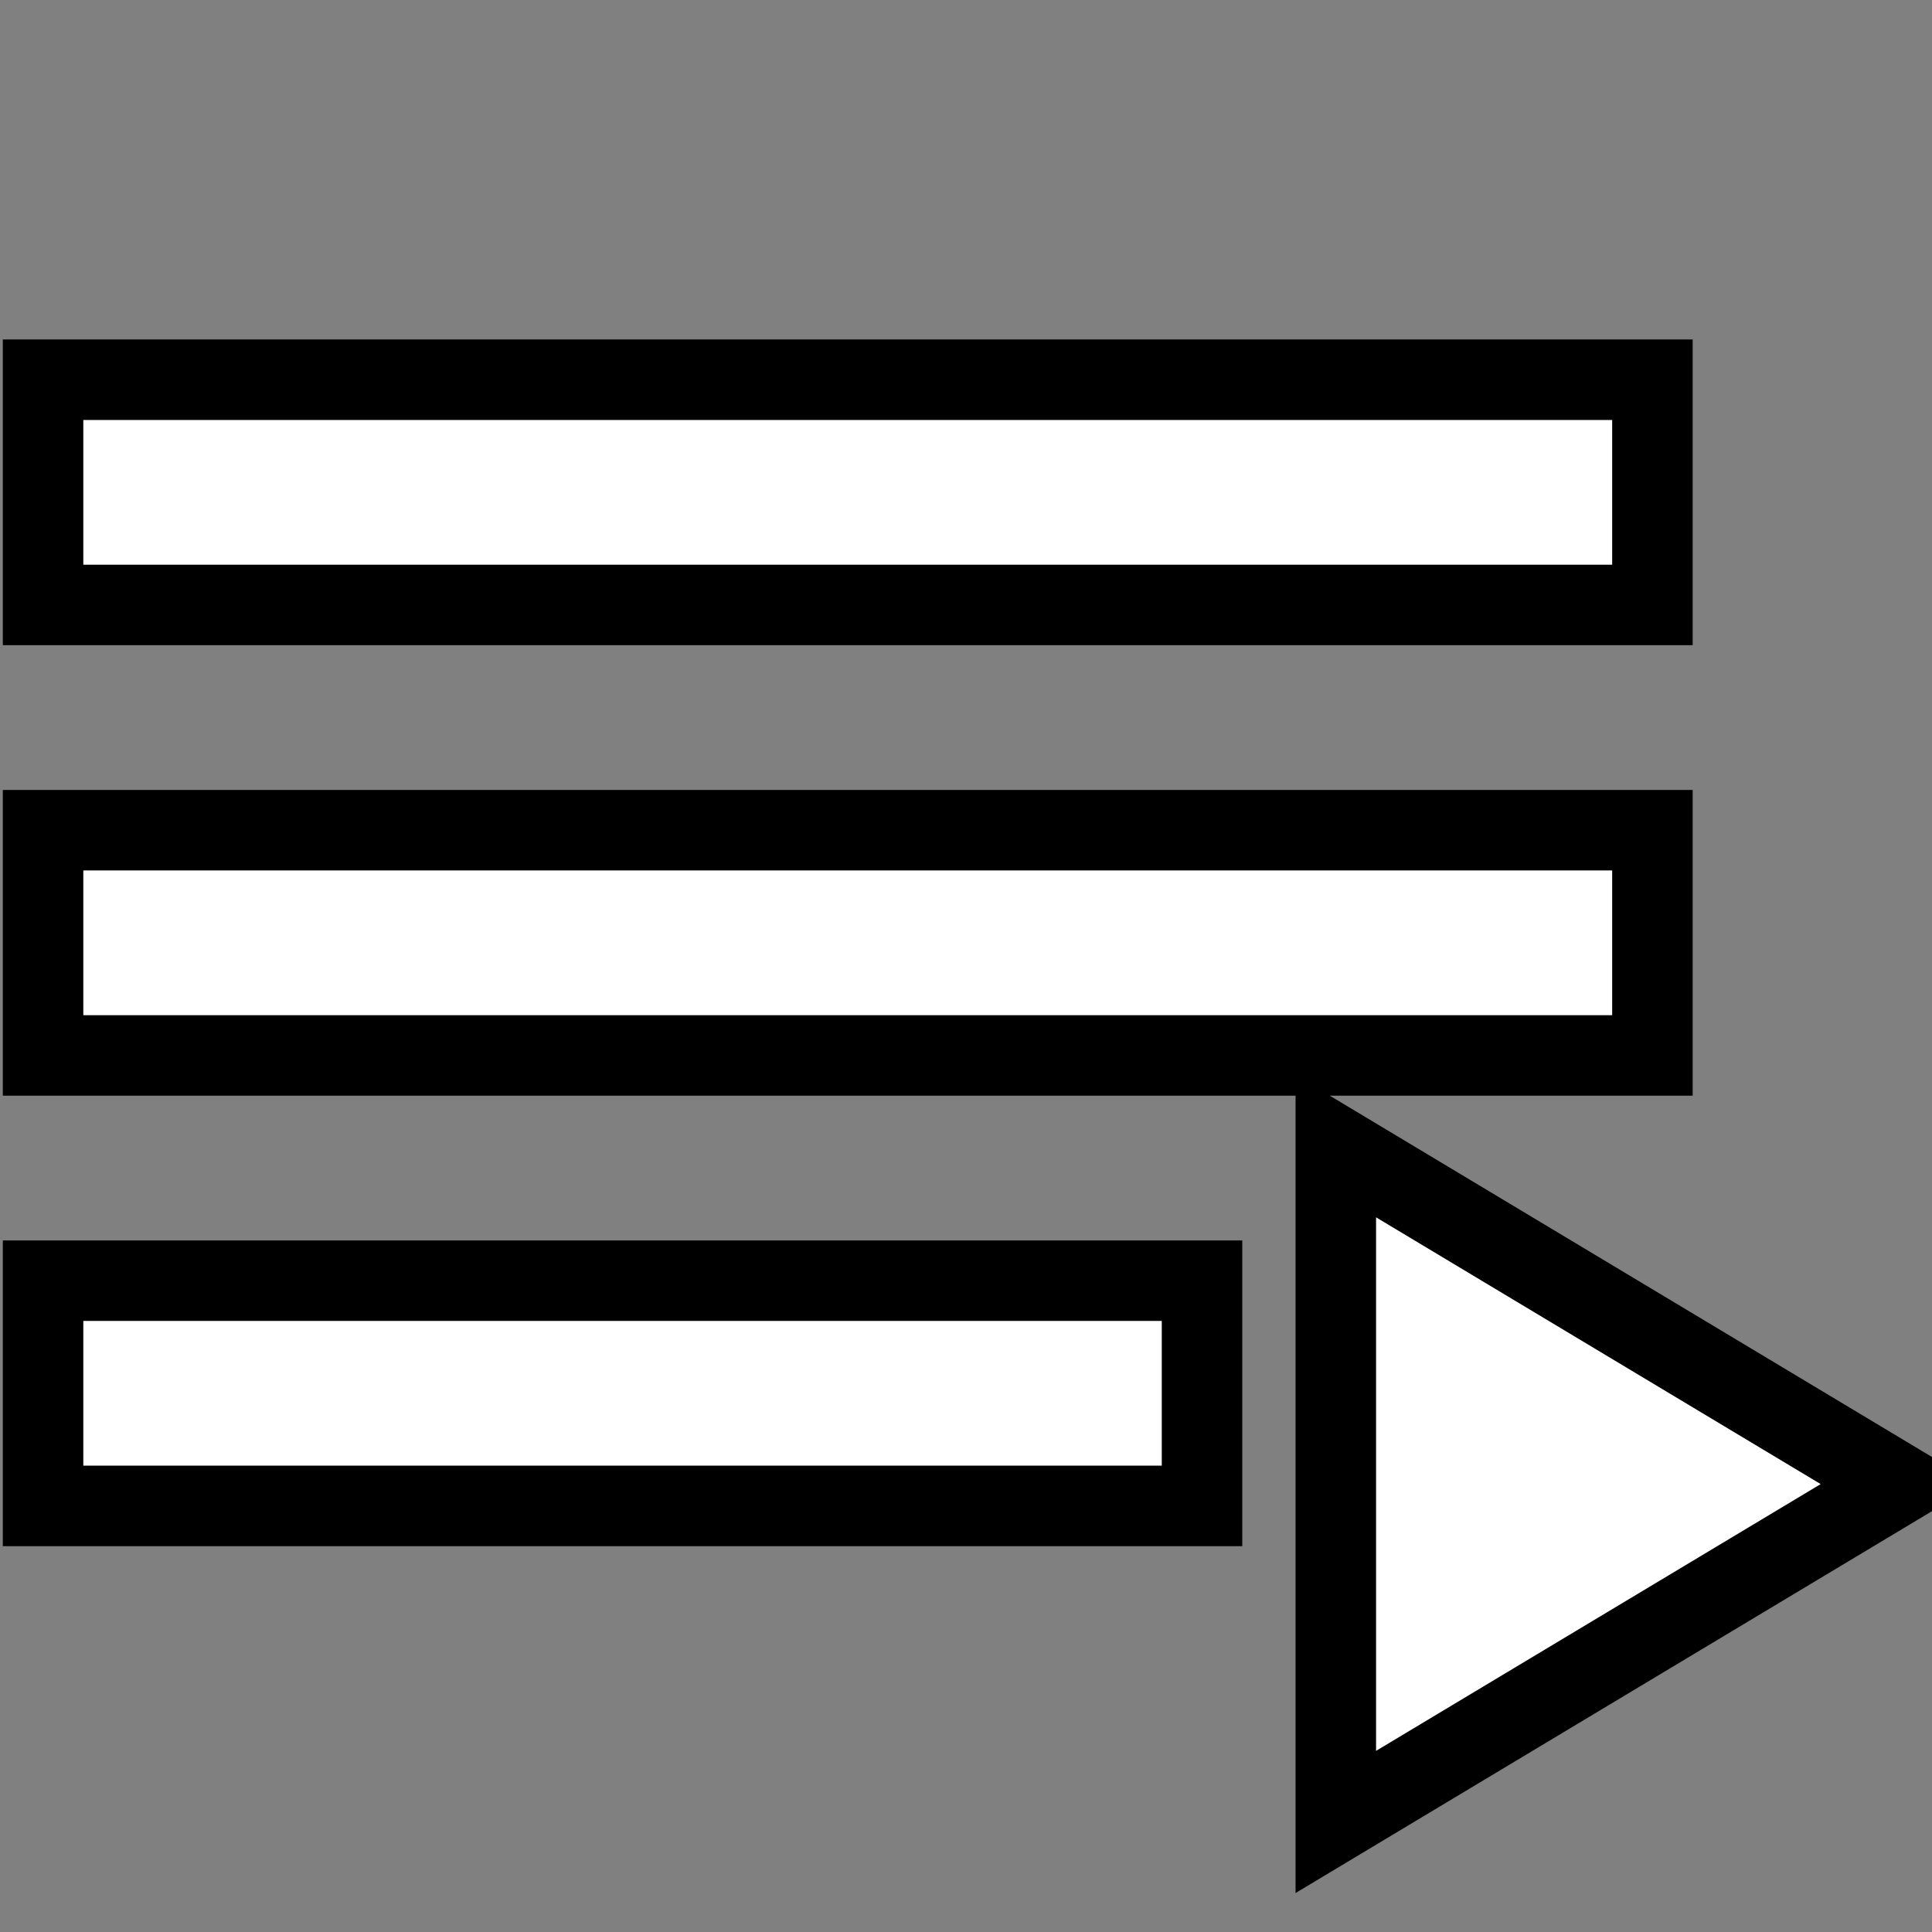 <svg xmlns="http://www.w3.org/2000/svg" fill="#fff" viewBox="0 0 24 24">

 <rect x="0" y="0" width="24" height="24" fill="#808080" stroke="none"/>

 <g>
  <title>Layer 1</title>
  <path stroke="null" id="svg_1" d="m0.535,10.313l19.992,0l0,2.798l-19.992,0l0,-2.798zm0,-5.596l19.992,0l0,2.798l-19.992,0l0,-2.798zm0,11.192l14.397,0l0,2.798l-14.397,0l0,-2.798zm16.059,6.724l6.995,-4.197l-6.995,-4.197l0,8.394z"/>
 </g>
</svg>